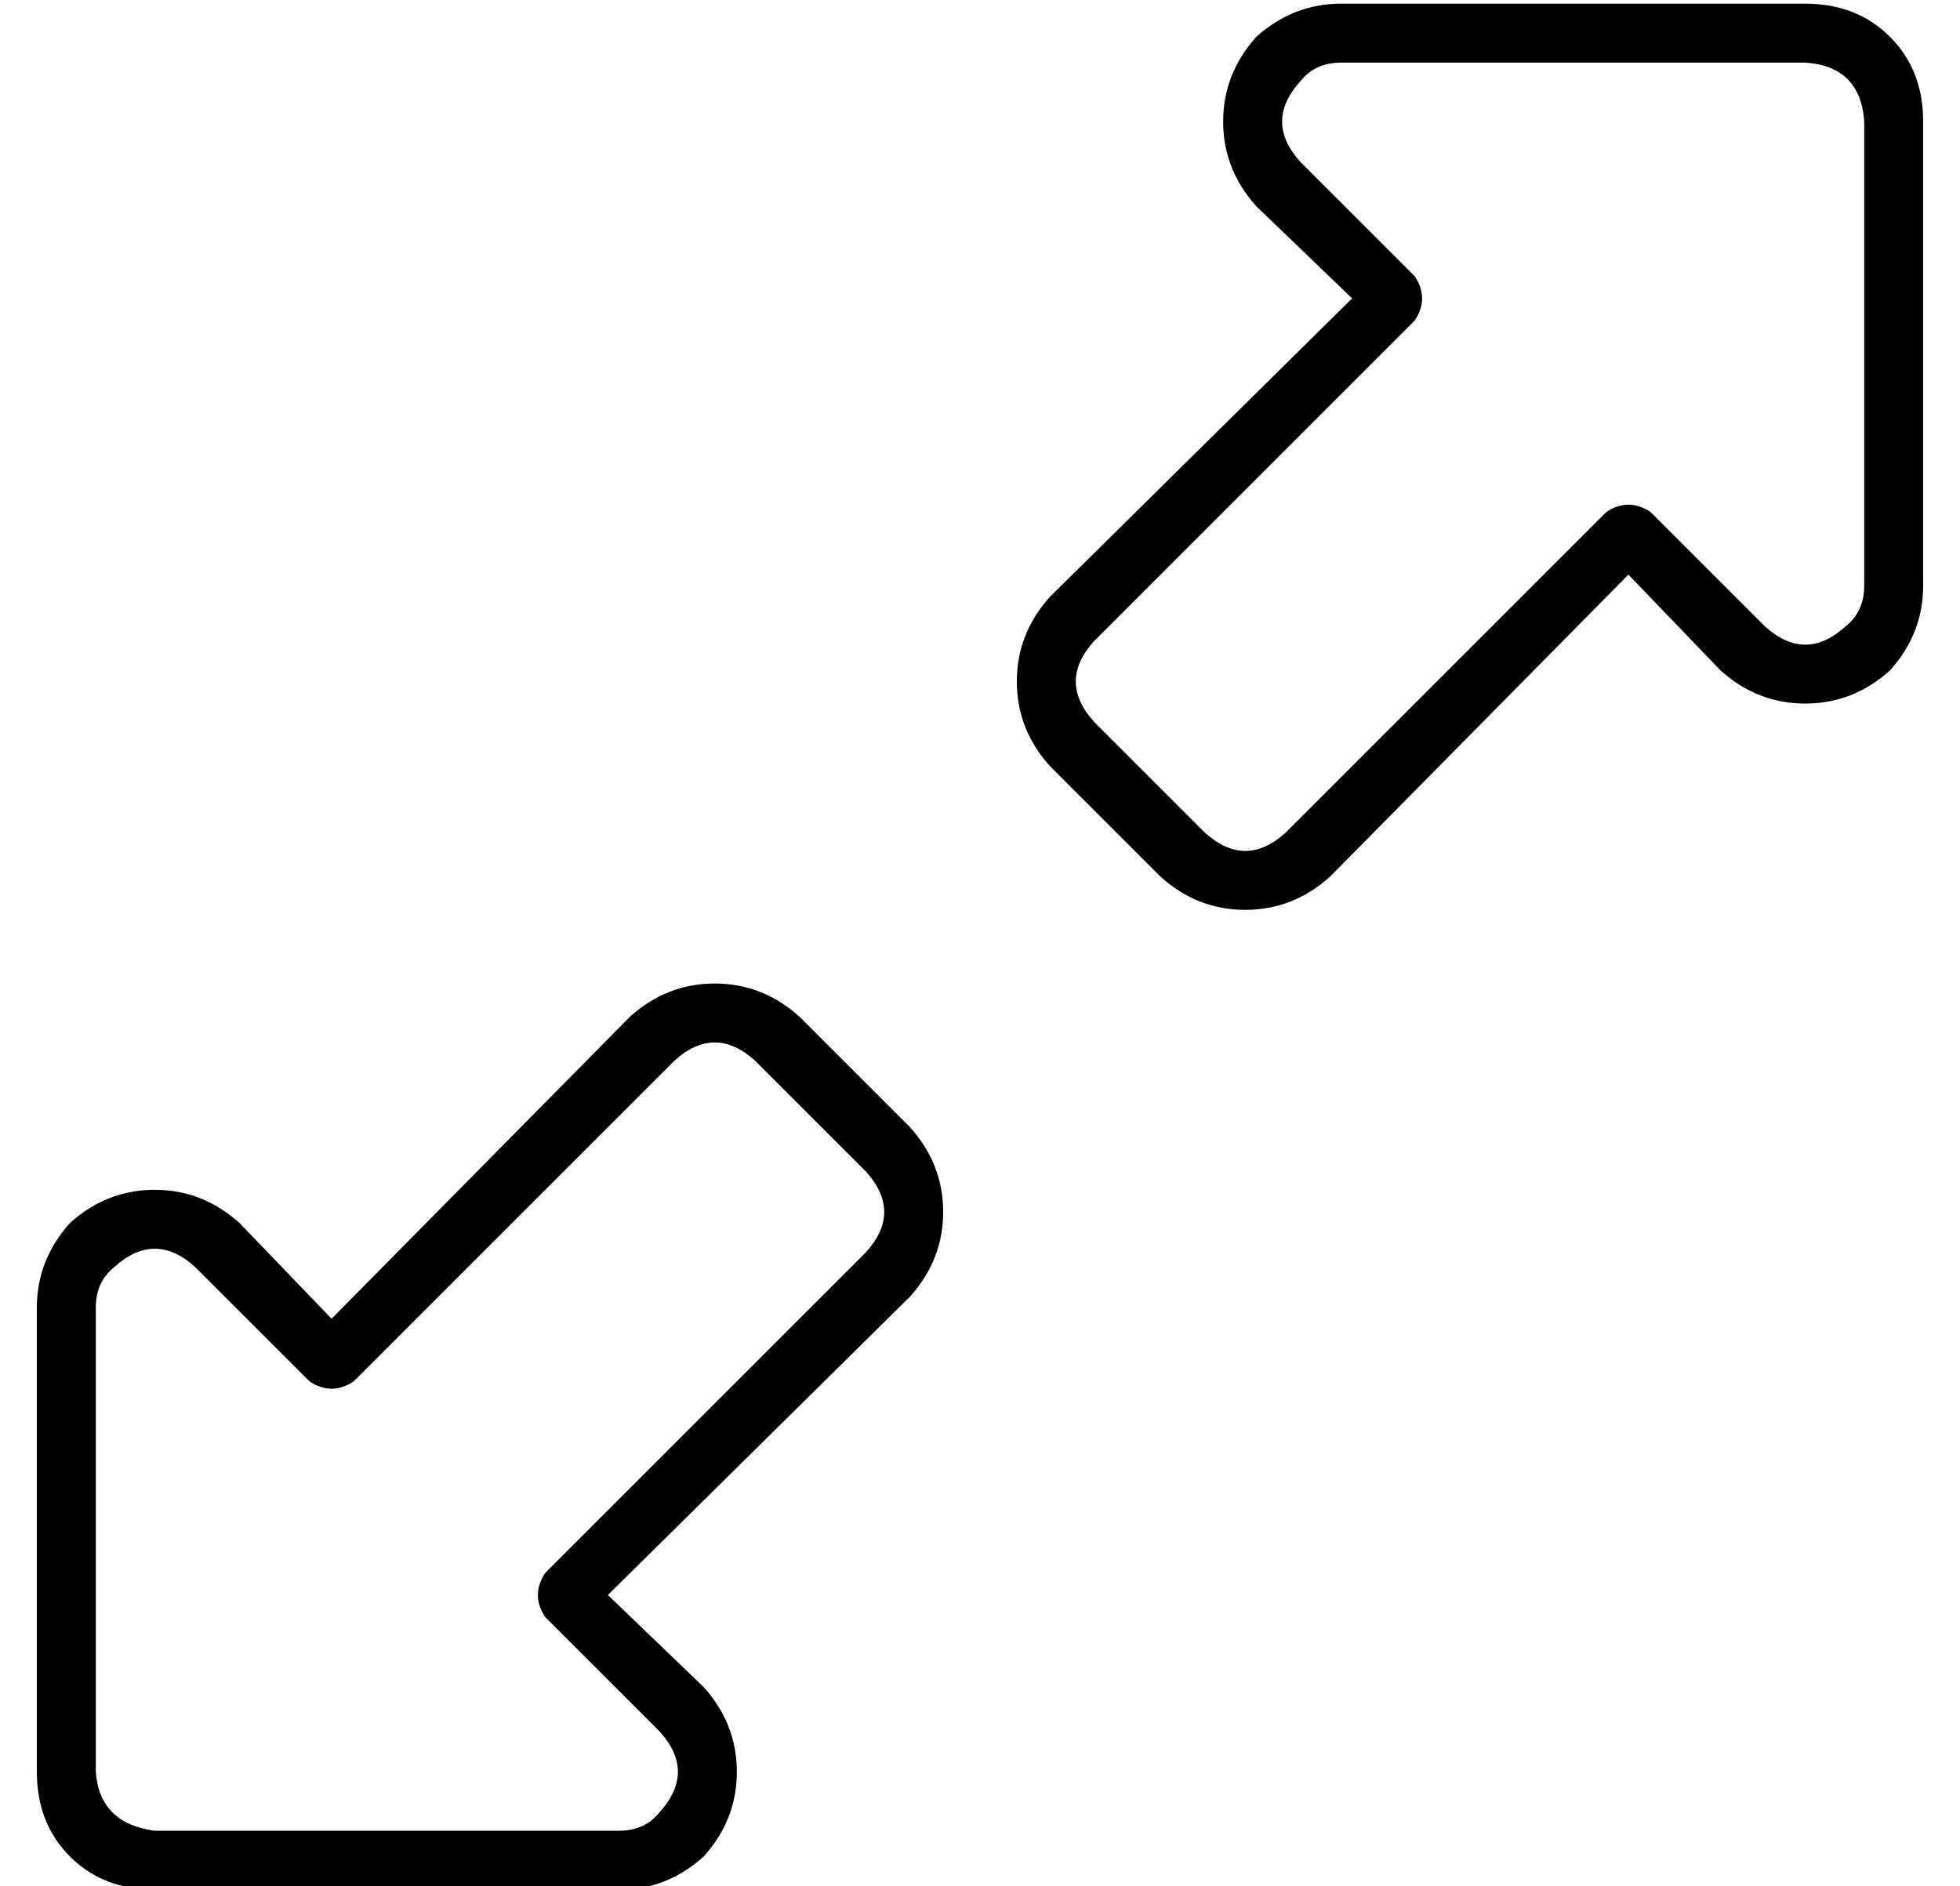 <?xml version="1.0" standalone="no"?>
<!DOCTYPE svg PUBLIC "-//W3C//DTD SVG 1.1//EN" "http://www.w3.org/Graphics/SVG/1.1/DTD/svg11.dtd" >
<svg xmlns="http://www.w3.org/2000/svg" xmlns:xlink="http://www.w3.org/1999/xlink" version="1.1" viewBox="-10 -40 532 512">
   <path fill="currentColor"
d="M305 198q10 9 23 9v0v0q13 0 23 -9l81 -82v0l25 26v0q10 9 23 9t23 -9q9 -10 9 -23v-126v0q0 -14 -9 -23t-23 -9h-126v0q-13 0 -23 9q-9 10 -9 23t9 23l26 25v0l-82 81v0q-9 10 -9 23t9 23l30 30v0zM339 186q-11 10 -22 0l-30 -30v0q-10 -11 0 -22l87 -87v0q4 -6 0 -12
l-31 -31v0q-10 -11 0 -22q4 -5 11 -5h126v0q15 1 16 16v126v0q0 7 -5 11q-11 10 -22 0l-31 -31v0q-6 -4 -12 0l-87 87v0zM207 236q-10 -9 -23 -9v0v0q-13 0 -23 9l-81 82v0l-25 -26v0q-10 -9 -23 -9t-23 9q-9 10 -9 23v126v0q0 14 9 23t23 9h126v0q13 0 23 -9q9 -10 9 -23
t-9 -23l-26 -25v0l82 -81v0q9 -10 9 -23t-9 -23l-30 -30v0zM173 248q11 -10 22 0l30 30v0q10 11 0 22l-87 87v0q-4 6 0 12l31 31v0q10 11 0 22q-4 5 -11 5h-126v0q-15 -2 -16 -16v-126v0q0 -7 5 -11q11 -10 22 0l31 31v0q6 4 12 0l87 -87v0z" />
</svg>
